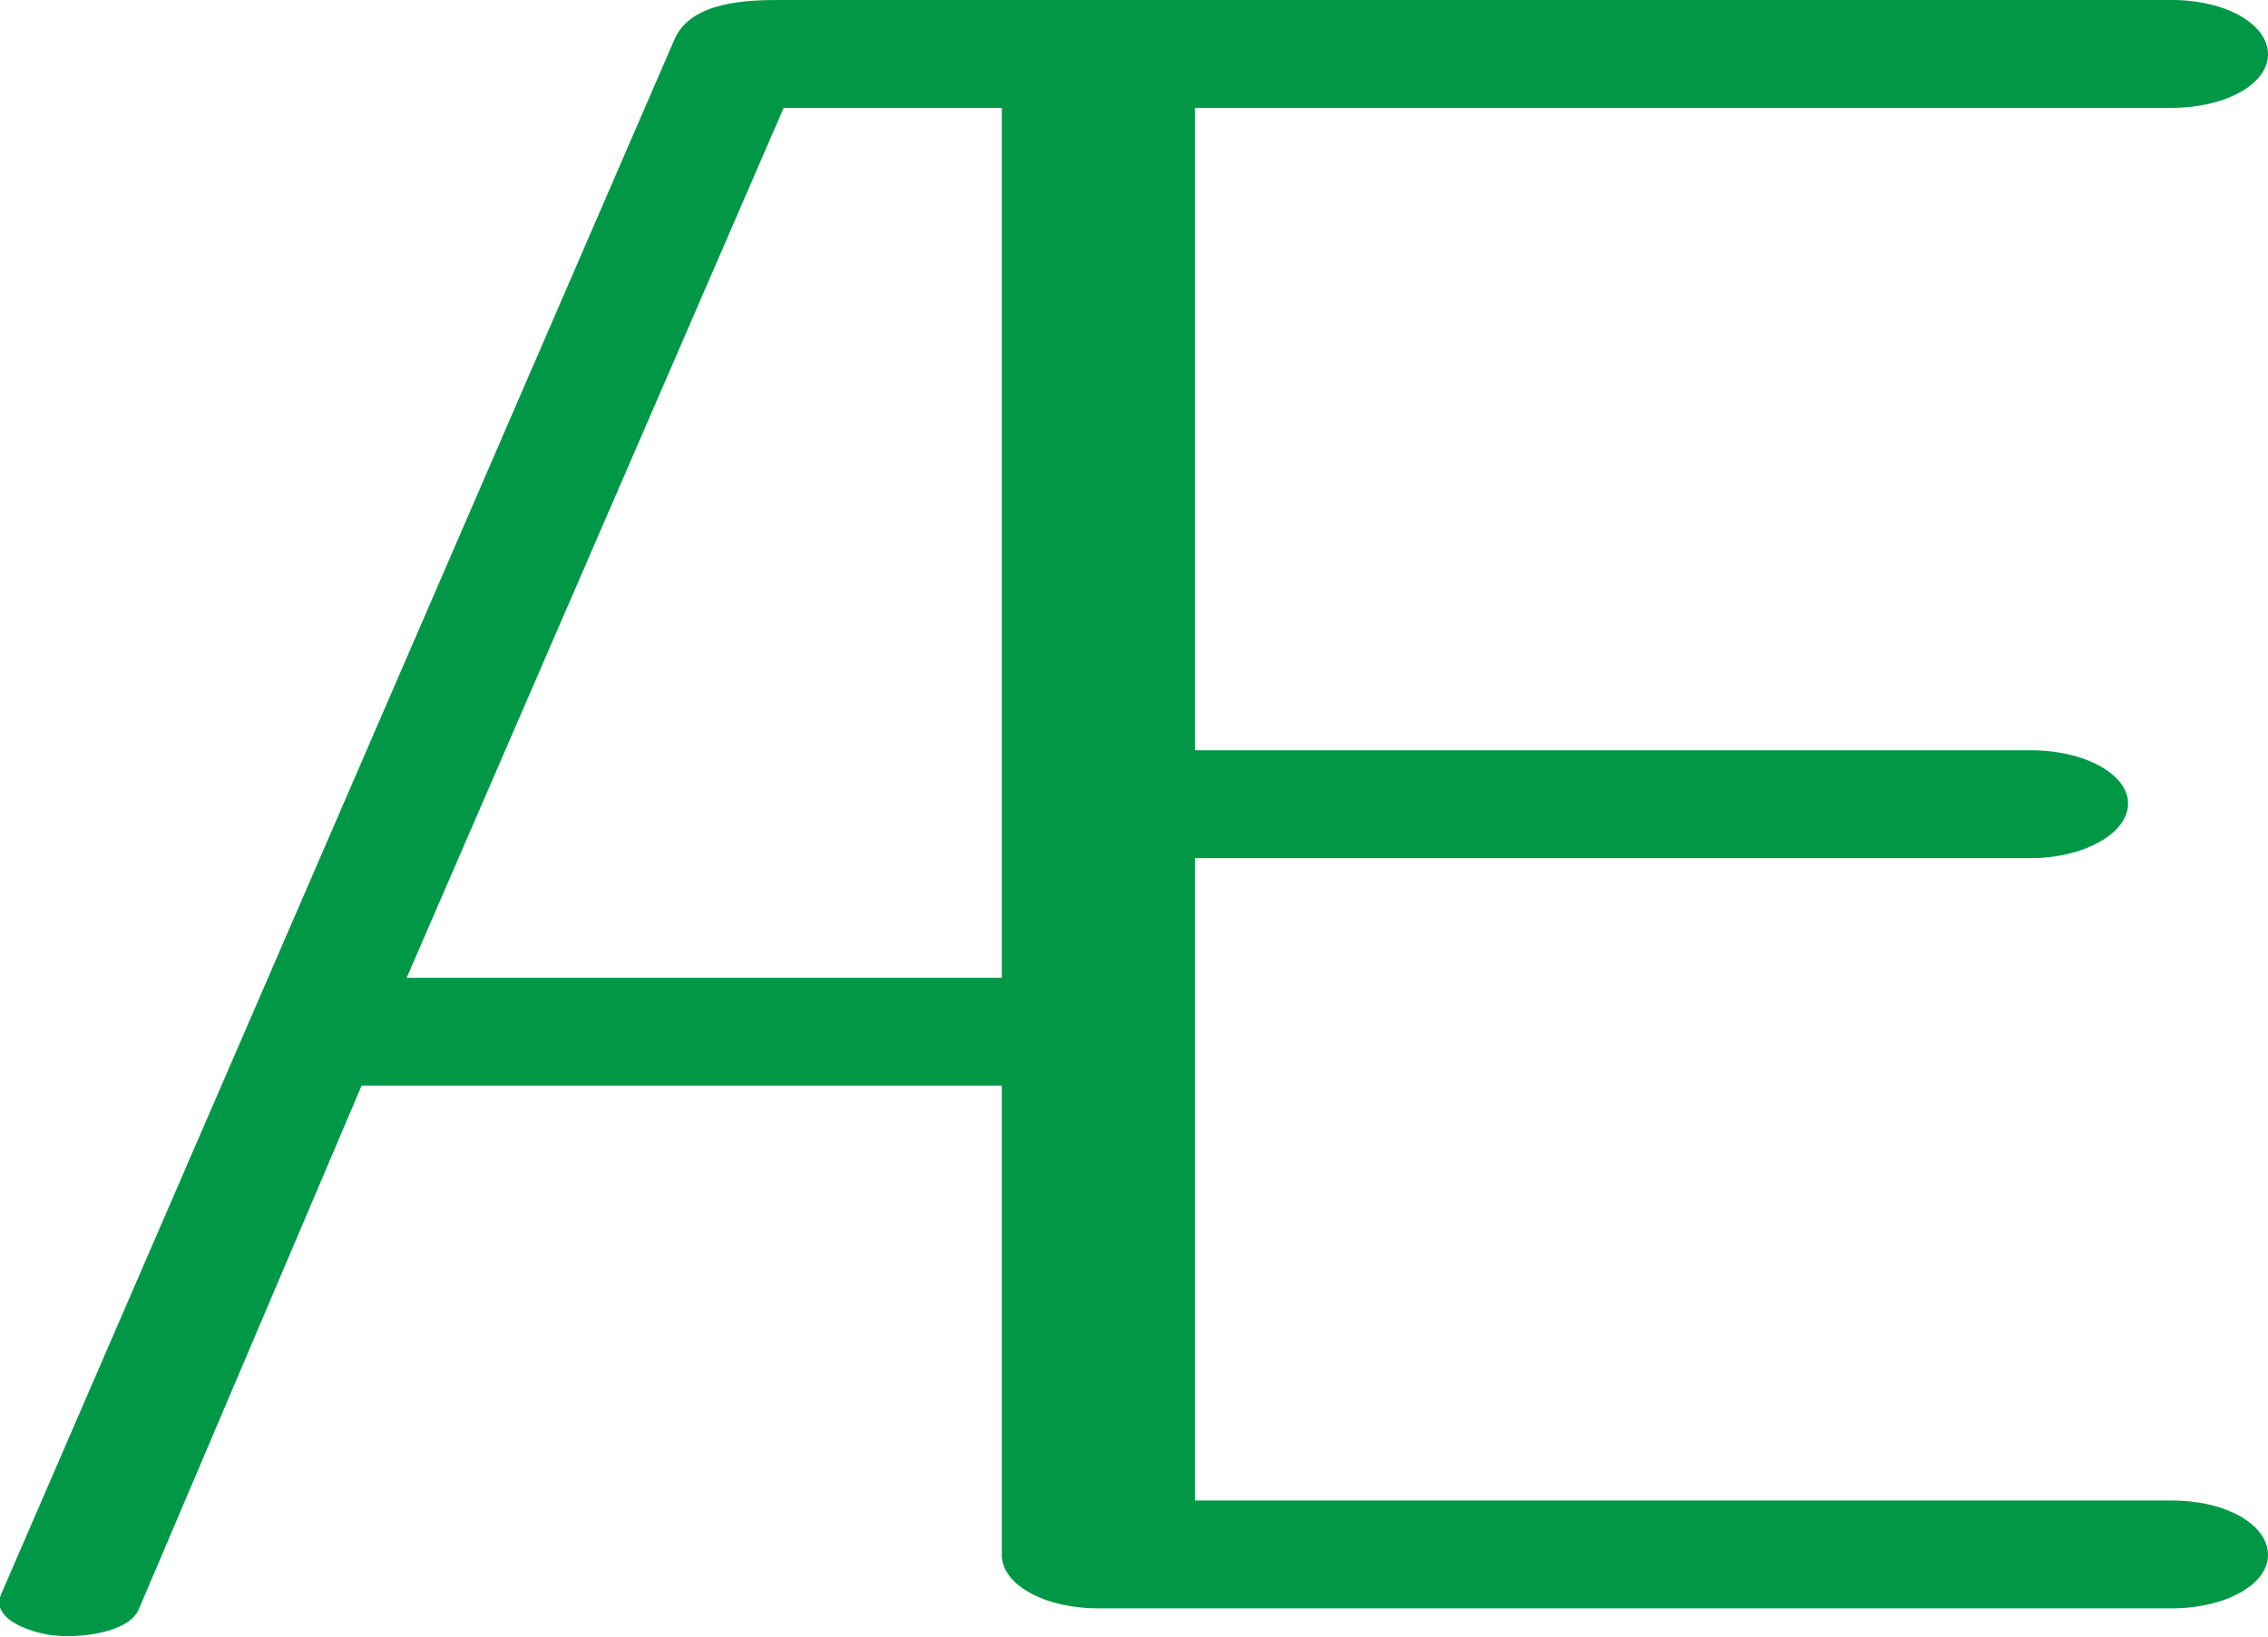 <?xml version="1.0" encoding="UTF-8"?>
<!DOCTYPE svg PUBLIC "-//W3C//DTD SVG 1.1//EN" "http://www.w3.org/Graphics/SVG/1.1/DTD/svg11.dtd">
<!-- Creator: CorelDRAW X8 -->
<svg xmlns="http://www.w3.org/2000/svg" xml:space="preserve" width="1913px" height="1381px" version="1.1" style="shape-rendering:geometricPrecision; text-rendering:geometricPrecision; image-rendering:optimizeQuality; fill-rule:evenodd; clip-rule:evenodd"
viewBox="0 0 1913 1381"
 xmlns:xlink="http://www.w3.org/1999/xlink">
 <defs>
  <style type="text/css">
   <![CDATA[
    .fil0 {fill:#009846;fill-rule:nonzero}
   ]]>
  </style>
 </defs>
 <g id="Layer_x0020_1">
  <path class="fil0" d="M1832 0c45,0 81,20 81,46 0,25 -36,45 -81,45l-824 0 0 542 705 0c45,0 82,20 82,45 0,25 -37,46 -82,46l-705 0 0 542 824 0c45,0 81,20 81,46 0,25 -36,45 -81,45l-906 0c-45,0 -81,-20 -81,-45l0 -396 -540 0 -188 442c-9,20 -50,24 -70,22 -15,-1 -56,-12 -46,-35l568 -1312c14,-32 62,-33 89,-33l1174 0zm-987 825l0 -734 -184 0 -318 734 502 0z"/>
 </g>
</svg>
